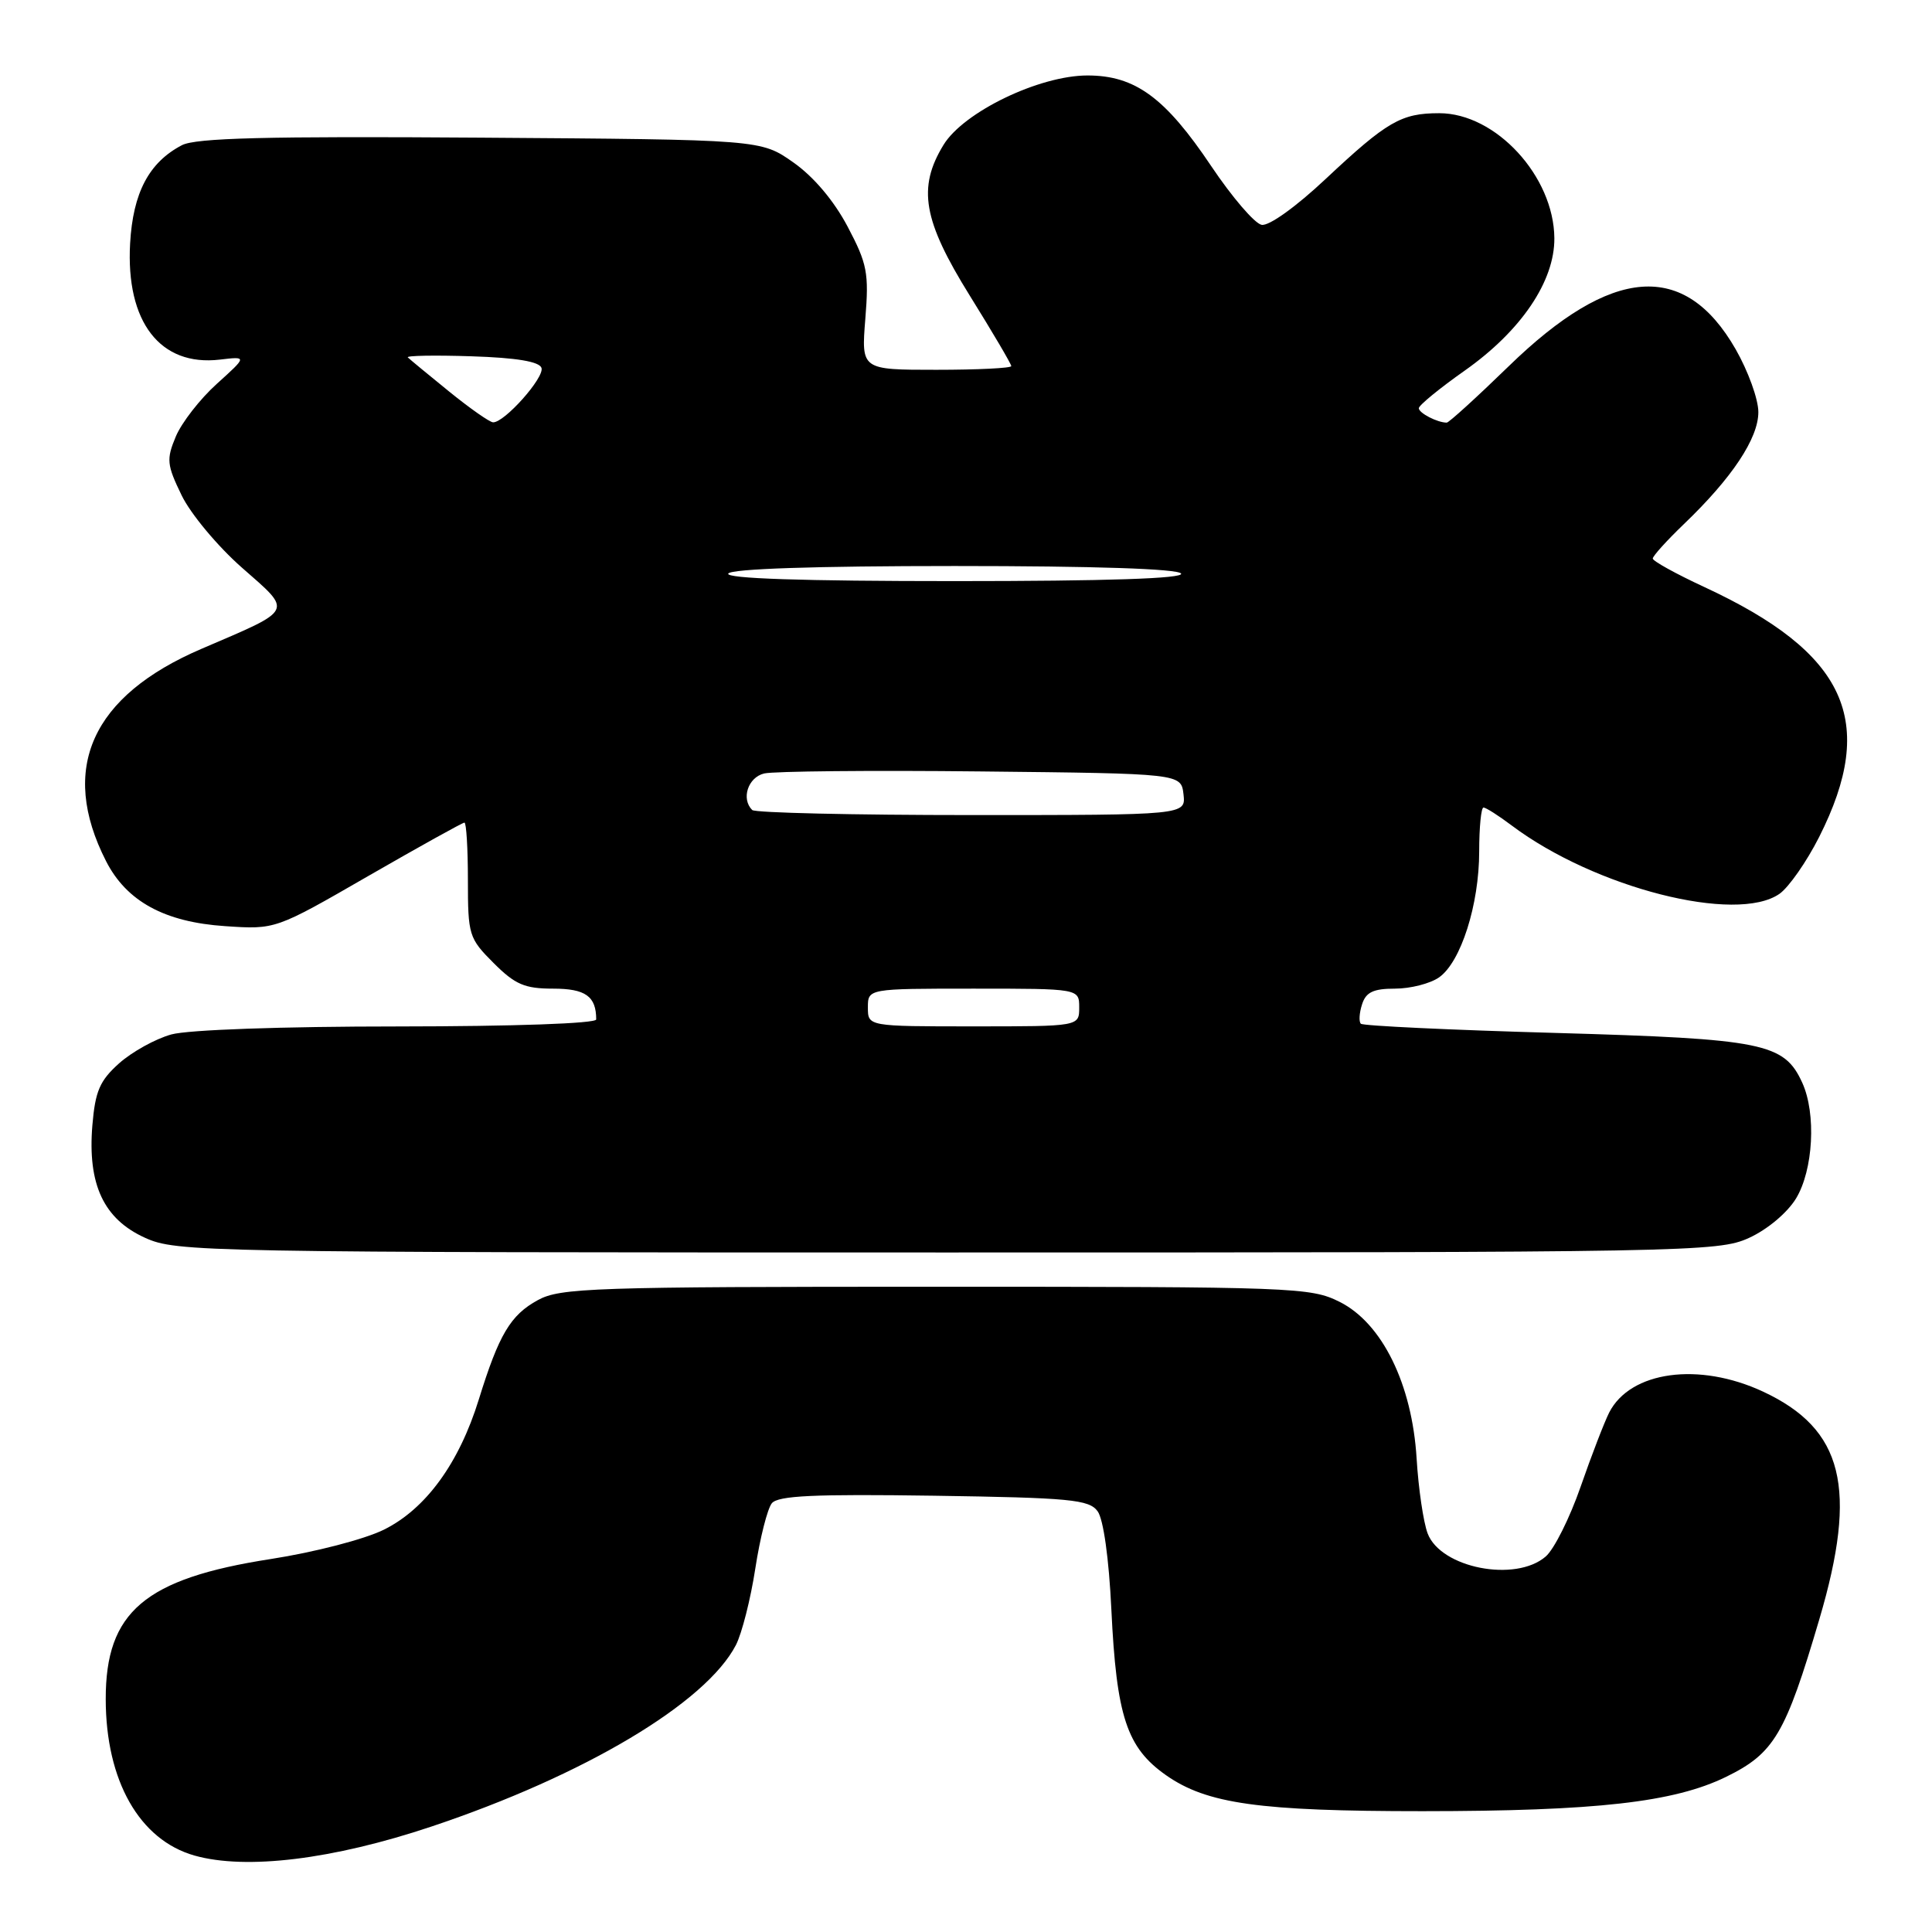 <?xml version="1.0" encoding="UTF-8" standalone="no"?>
<!DOCTYPE svg PUBLIC "-//W3C//DTD SVG 1.1//EN" "http://www.w3.org/Graphics/SVG/1.1/DTD/svg11.dtd" >
<svg xmlns="http://www.w3.org/2000/svg" xmlns:xlink="http://www.w3.org/1999/xlink" version="1.1" viewBox="0 0 256 256">
 <g >
 <path fill="currentColor"
d=" M 57.13 242.04 C 77.44 235.25 93.54 225.65 97.51 217.98 C 98.30 216.45 99.46 211.89 100.08 207.85 C 100.70 203.81 101.69 199.91 102.27 199.19 C 103.10 198.18 107.87 197.96 123.75 198.19 C 141.82 198.46 144.31 198.70 145.44 200.25 C 146.21 201.30 146.94 206.52 147.26 213.25 C 147.94 227.44 149.30 231.57 154.50 235.22 C 159.91 239.02 166.85 239.99 188.50 239.99 C 211.49 239.98 221.81 238.82 228.72 235.44 C 235.09 232.32 236.58 229.80 241.08 214.53 C 246.20 197.17 244.26 189.36 233.60 184.39 C 225.11 180.44 216.04 181.68 213.23 187.16 C 212.58 188.45 210.87 192.88 209.44 197.00 C 208.01 201.12 205.93 205.29 204.81 206.25 C 200.80 209.71 190.91 207.77 189.17 203.19 C 188.61 201.71 187.95 197.25 187.71 193.27 C 187.11 183.40 183.14 175.32 177.50 172.50 C 173.66 170.58 171.50 170.50 124.00 170.50 C 78.56 170.50 74.23 170.65 71.27 172.27 C 67.64 174.25 66.11 176.83 63.45 185.42 C 60.83 193.89 56.42 199.94 50.87 202.69 C 48.28 203.97 41.67 205.68 35.87 206.58 C 19.18 209.17 13.99 213.58 14.01 225.15 C 14.02 235.95 18.47 243.80 25.77 245.87 C 32.60 247.80 44.08 246.40 57.13 242.04 Z  M 231.73 164.04 C 234.17 162.93 236.81 160.72 237.98 158.81 C 240.27 155.04 240.68 147.58 238.81 143.47 C 236.41 138.21 233.69 137.66 206.16 136.87 C 192.22 136.48 180.59 135.93 180.32 135.65 C 180.04 135.38 180.11 134.22 180.48 133.08 C 180.99 131.47 181.97 131.00 184.84 131.00 C 186.89 131.00 189.51 130.33 190.68 129.51 C 193.57 127.49 196.00 119.87 196.00 112.82 C 196.00 109.62 196.26 107.00 196.57 107.00 C 196.88 107.00 198.57 108.07 200.32 109.39 C 211.34 117.66 230.08 122.43 235.80 118.43 C 237.03 117.56 239.39 114.18 241.04 110.92 C 248.82 95.52 244.67 86.51 225.78 77.76 C 222.05 76.03 219.00 74.34 219.00 74.01 C 219.00 73.68 220.85 71.63 223.12 69.45 C 229.51 63.33 233.00 58.07 232.99 54.60 C 232.99 52.89 231.63 49.15 229.98 46.27 C 223.23 34.50 213.58 35.23 199.91 48.53 C 195.68 52.64 191.99 56.00 191.70 56.00 C 190.46 56.00 188.00 54.73 188.00 54.09 C 188.00 53.71 190.74 51.46 194.08 49.11 C 201.57 43.83 206.01 37.26 205.96 31.55 C 205.89 23.35 198.20 15.00 190.71 15.00 C 185.66 15.00 183.80 16.08 175.67 23.70 C 171.72 27.41 168.14 29.98 167.17 29.79 C 166.25 29.62 163.25 26.12 160.50 22.02 C 154.40 12.92 150.41 10.00 144.10 10.00 C 137.71 10.00 127.68 14.84 125.02 19.20 C 121.55 24.88 122.31 29.21 128.50 39.17 C 131.53 44.04 134.00 48.24 134.00 48.51 C 134.00 48.78 129.53 49.00 124.06 49.00 C 114.12 49.00 114.12 49.00 114.66 42.25 C 115.15 36.17 114.92 34.96 112.31 30.02 C 110.49 26.58 107.81 23.41 105.12 21.52 C 100.83 18.50 100.83 18.50 63.67 18.24 C 35.29 18.04 25.93 18.28 24.10 19.24 C 19.73 21.53 17.62 25.54 17.24 32.26 C 16.66 42.67 21.23 48.58 29.13 47.65 C 32.76 47.22 32.76 47.22 28.73 50.86 C 26.51 52.86 24.07 56.00 23.30 57.83 C 22.03 60.86 22.10 61.58 24.06 65.62 C 25.24 68.07 28.84 72.39 32.06 75.22 C 38.83 81.17 39.08 80.66 26.73 85.96 C 12.13 92.21 7.80 101.84 14.05 114.10 C 16.77 119.44 21.82 122.19 29.85 122.72 C 36.50 123.17 36.50 123.17 48.79 116.08 C 55.55 112.19 61.29 109.00 61.54 109.00 C 61.79 109.00 62.00 112.42 62.00 116.60 C 62.00 123.91 62.13 124.33 65.40 127.60 C 68.26 130.46 69.52 131.00 73.29 131.00 C 77.58 131.00 79.00 132.01 79.00 135.08 C 79.00 135.62 68.02 136.00 52.75 136.01 C 37.41 136.01 24.92 136.45 22.70 137.07 C 20.60 137.65 17.50 139.37 15.79 140.89 C 13.21 143.20 12.62 144.58 12.24 149.11 C 11.59 156.94 13.74 161.53 19.21 164.01 C 23.37 165.90 26.58 165.96 125.50 165.96 C 223.95 165.96 227.65 165.89 231.73 164.04 Z  M 115.00 133.50 C 115.00 131.00 115.00 131.00 129.00 131.00 C 143.00 131.00 143.00 131.00 143.00 133.50 C 143.00 136.00 143.00 136.00 129.00 136.00 C 115.00 136.00 115.00 136.00 115.00 133.50 Z  M 99.67 107.33 C 98.18 105.85 99.11 103.01 101.25 102.49 C 102.49 102.19 115.42 102.06 130.00 102.22 C 156.50 102.50 156.50 102.50 156.82 105.25 C 157.13 108.00 157.13 108.00 128.73 108.00 C 113.11 108.00 100.03 107.70 99.67 107.33 Z  M 96.50 76.00 C 96.89 75.37 107.99 75.00 126.50 75.00 C 145.01 75.00 156.11 75.37 156.50 76.00 C 156.91 76.66 146.66 77.00 126.50 77.00 C 106.34 77.00 96.09 76.66 96.50 76.00 Z  M 59.50 51.87 C 56.75 49.64 54.29 47.61 54.04 47.36 C 53.79 47.12 57.58 47.05 62.46 47.21 C 68.44 47.40 71.47 47.91 71.75 48.75 C 72.17 50.02 66.82 56.03 65.33 55.96 C 64.87 55.94 62.25 54.10 59.50 51.87 Z "/>
</g>
</svg>